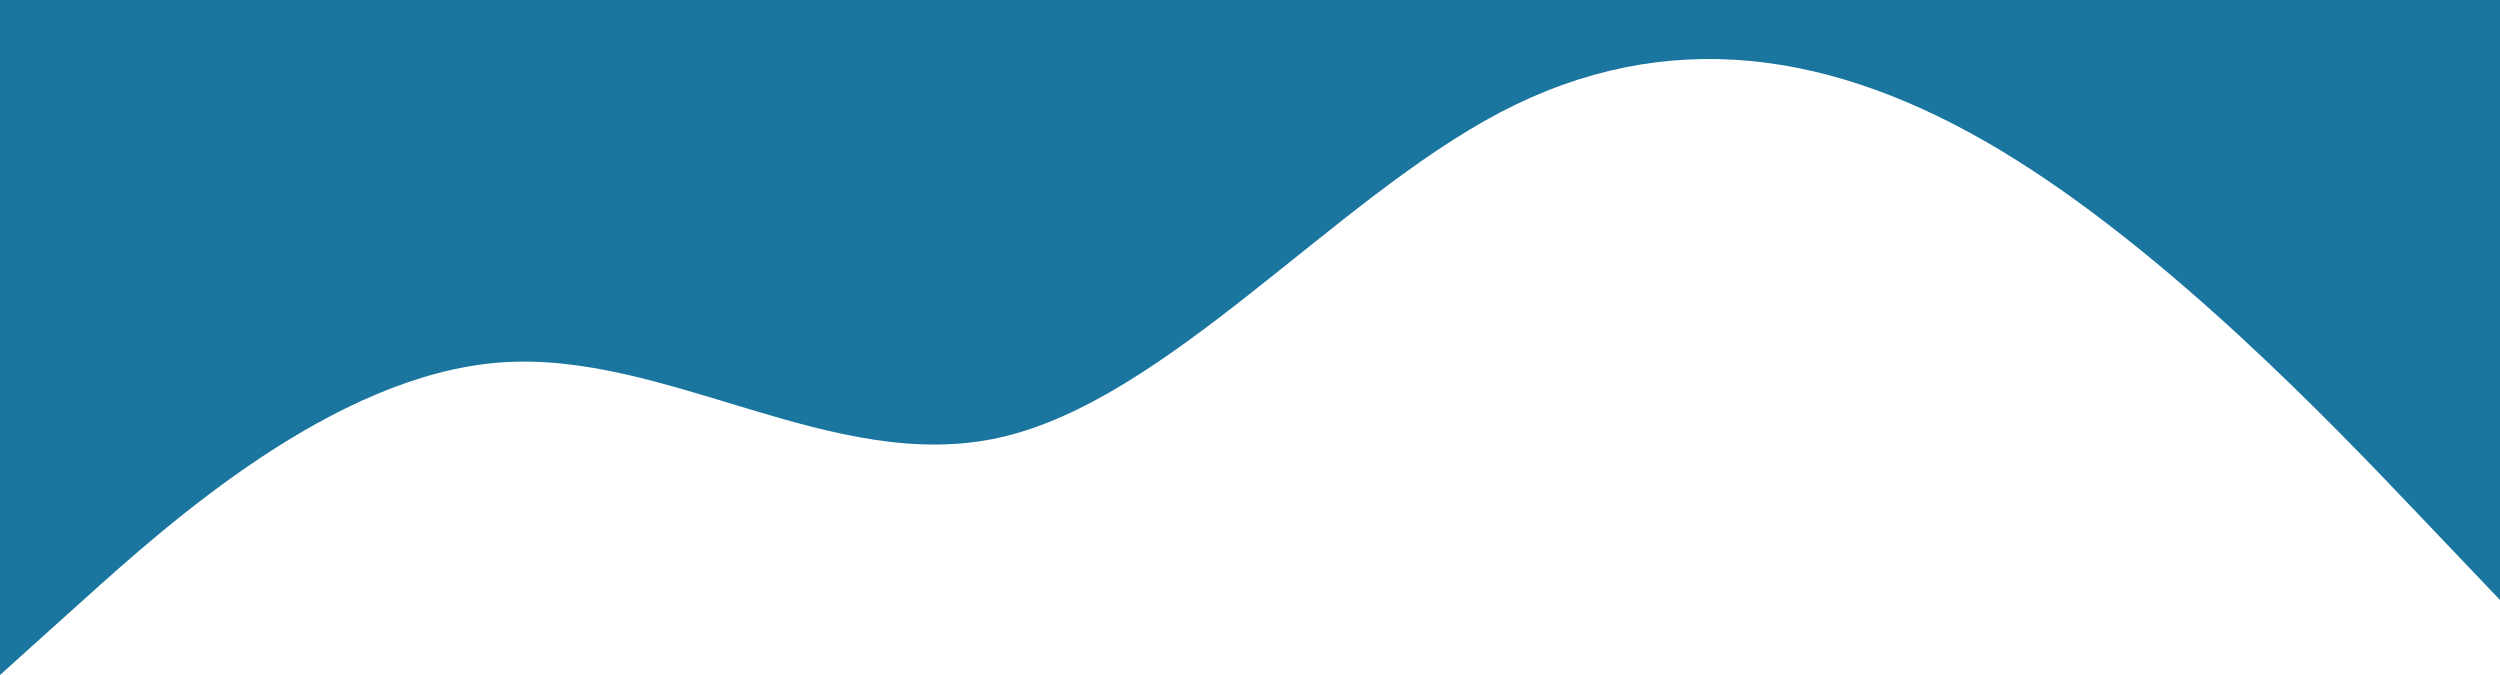 <svg width="1200" height="324" viewBox="0 0 1200 324" fill="none" xmlns="http://www.w3.org/2000/svg">
<path fill-rule="evenodd" clip-rule="evenodd" d="M0 324L40 288C80 252 160 180 240 174C320 168 400 228 480 210C560 192 640 96 720 54C800 12 880 24 960 72C1040 120 1120 204 1160 246L1200 288V0H1160C1120 0 1040 0 960 0C880 0 800 0 720 0C640 0 560 0 480 0C400 0 320 0 240 0C160 0 80 0 40 0H0V324Z" fill="#1A759F"/>
</svg>
